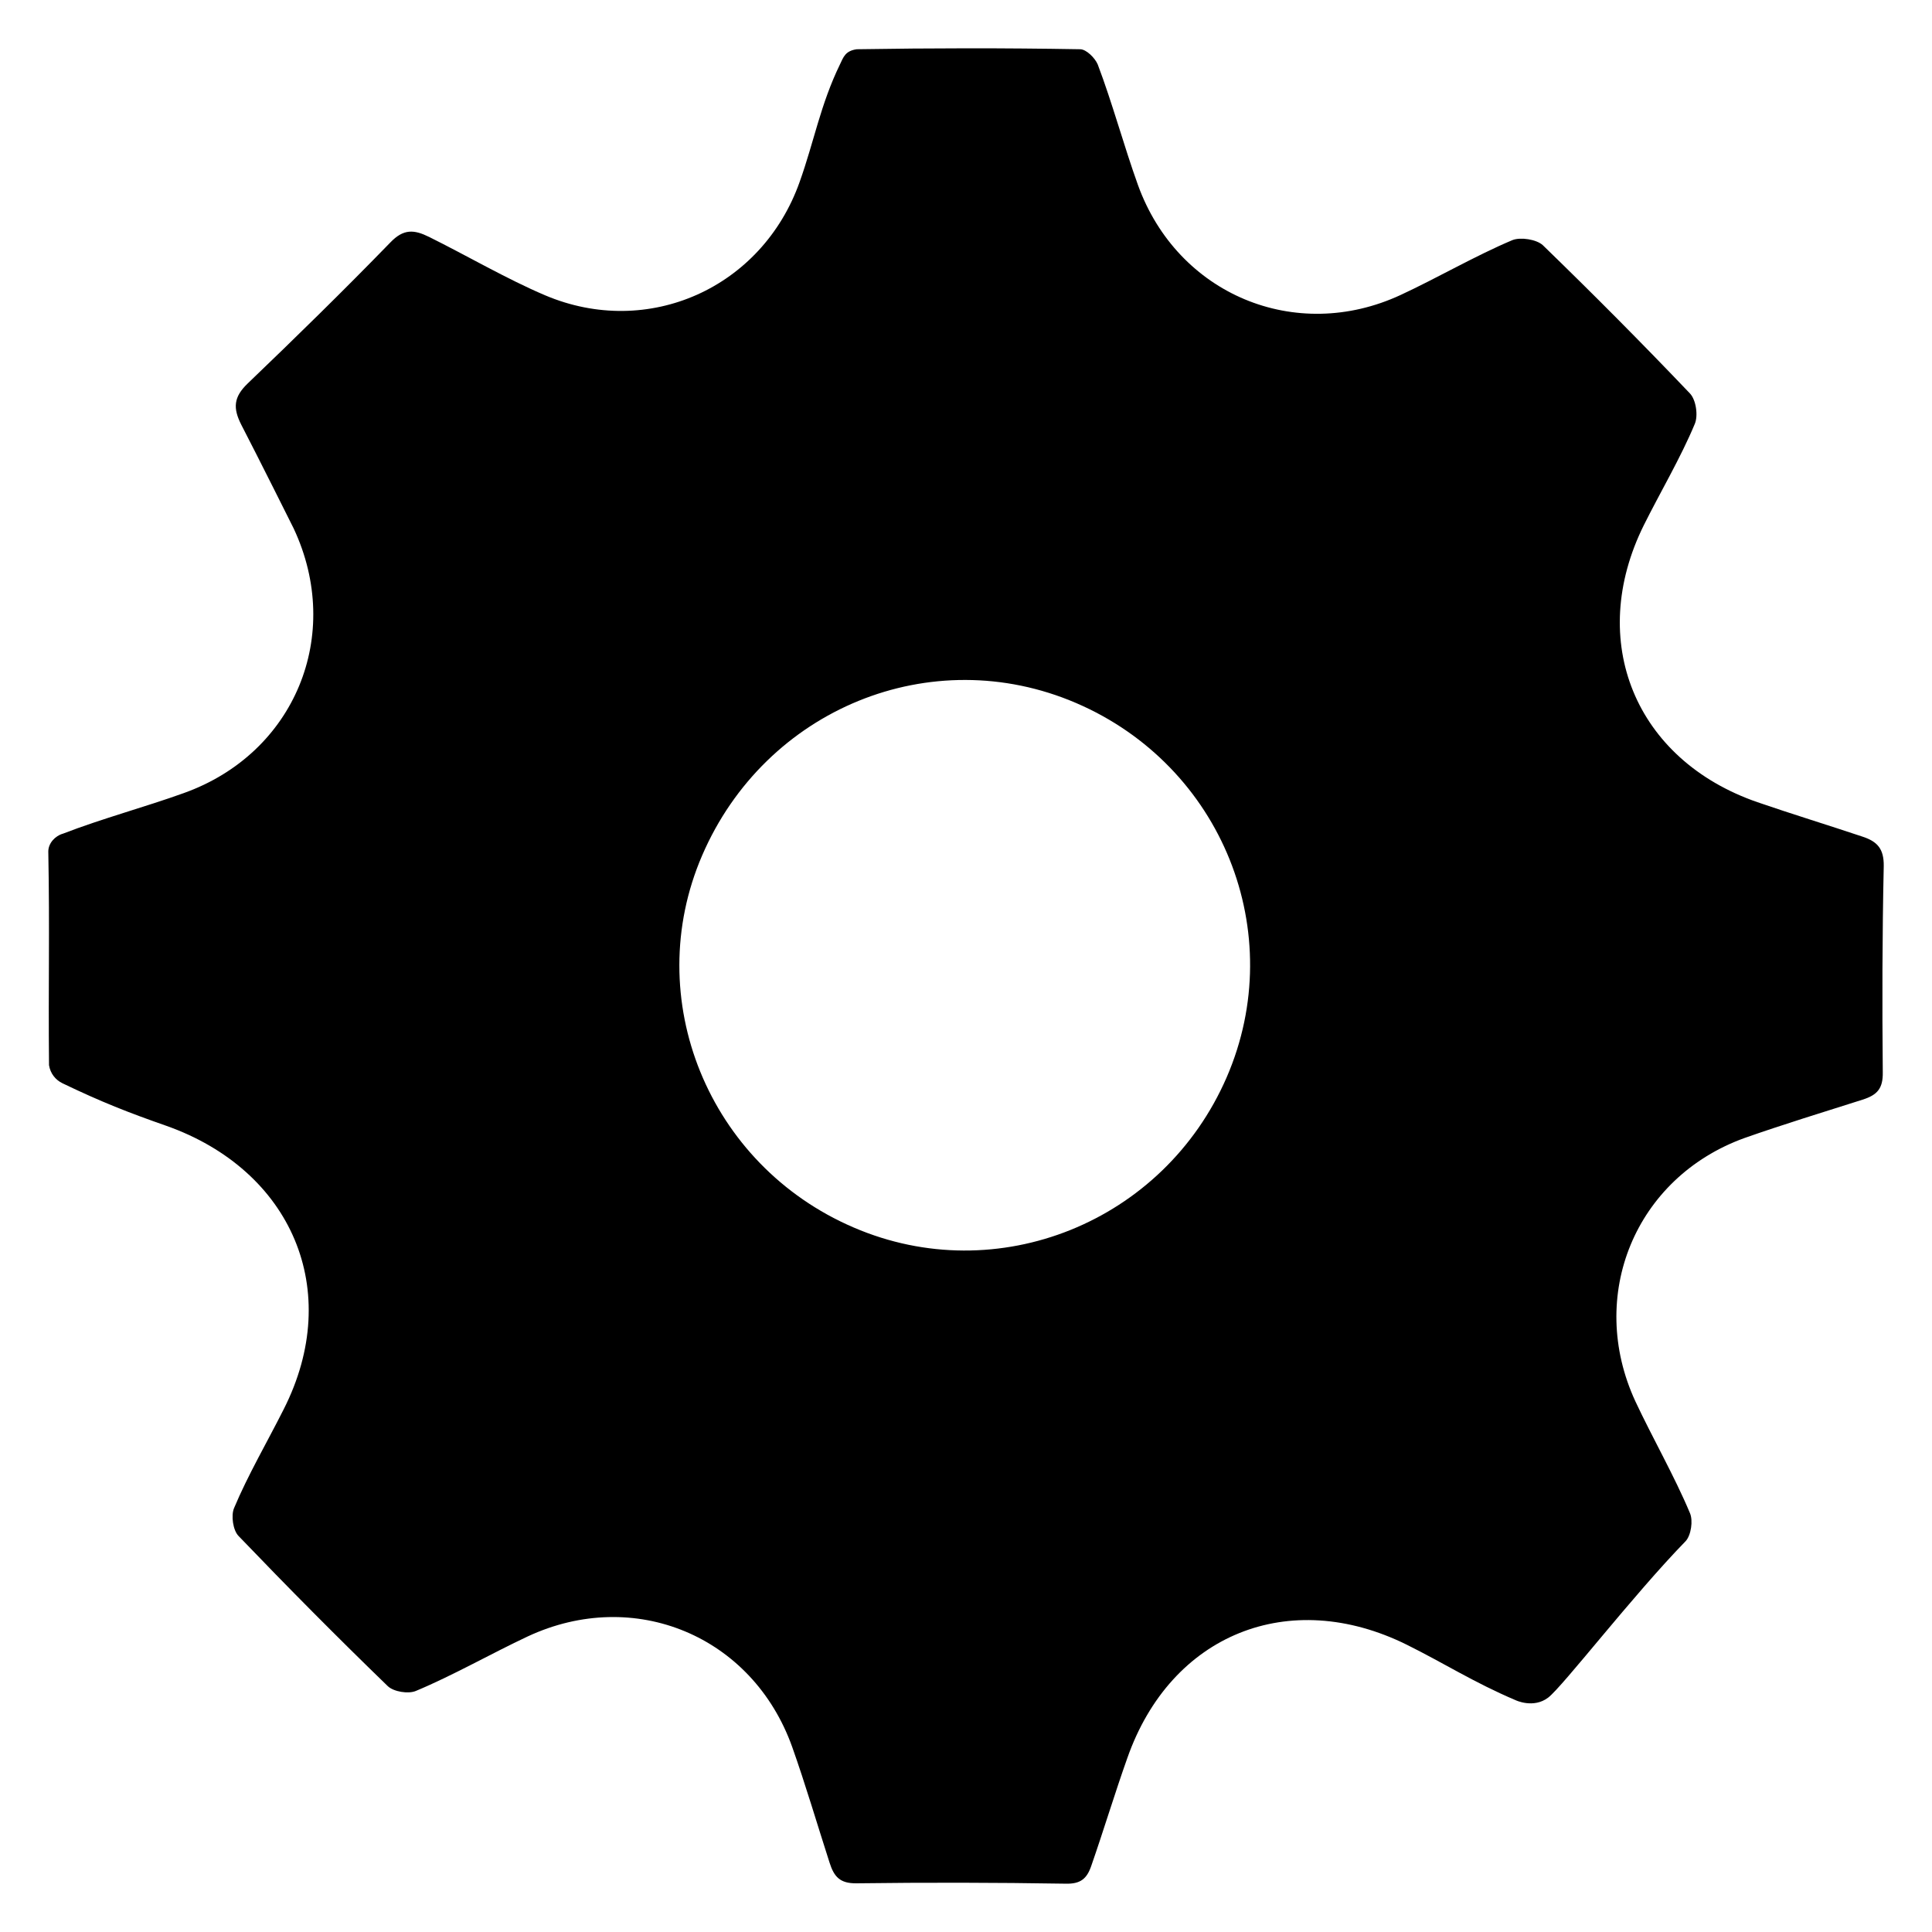 <svg
  xmlns="http://www.w3.org/2000/svg"
  version="1.1"
  x="0px"
  y="0px"
  enable-background="new 0 0 90 90"
  viewBox="0 0 100 100"
  xml:space="preserve"
>
  <path d="m 78.451,88.003 c -2.148,-0.911 -3.726,-1.926 -5.643,-2.876 -6.074,-3.003 -12.205,-0.549 -14.457,5.867 -0.628,1.763 -1.241,3.786 -1.861,5.565 -0.231,0.687 -0.561,0.96 -1.336,0.94 -3.615,-0.059 -7.219,-0.066 -10.834,-0.019 -0.838,0.006 -1.149,-0.331 -1.384,-1.076 -0.62,-1.922 -1.258,-4.087 -1.935,-5.99 -2.057,-5.742 -8.167,-8.287 -13.687,-5.712 -1.866,0.874 -3.873,2.023 -5.789,2.821 C 21.134,87.687 20.379,87.567 20.072,87.275 17.452,84.739 14.883,82.145 12.348,79.503 12.06,79.212 11.951,78.445 12.114,78.061 12.819,76.369 13.866,74.574 14.687,72.938 17.801,66.796 15.1,60.567 8.604,58.27 6.669,57.594 5.244,57.038 3.236,56.071 2.874,55.897 2.606,55.565 2.537,55.133 2.496,50.933 2.578,48.293 2.5,44.066 2.505,43.649 2.842,43.267 3.269,43.147 5.245,42.38 7.538,41.763 9.521,41.047 15.26,38.991 17.792,32.873 15.198,27.348 c 0,0 -1.821,-3.651 -2.709,-5.363 -0.437,-0.862 -0.402,-1.43 0.329,-2.134 2.501,-2.397 4.976,-4.82 7.384,-7.299 0.69,-0.722 1.234,-0.67 2.009,-0.288 1.935,0.958 4.024,2.181 6.002,3.02 5.341,2.265 11.228,-0.384 13.174,-5.861 0.752,-2.103 1.077,-4.007 2.089,-6.09 0.177,-0.364 0.267,-0.702 0.872,-0.784 3.908,-0.061 7.526,-0.069 11.569,0 0.314,0.009 0.757,0.448 0.901,0.787 0.752,1.978 1.369,4.264 2.084,6.245 2.049,5.662 8.157,8.209 13.591,5.688 1.875,-0.868 3.883,-2.039 5.79,-2.841 0.425,-0.167 1.25,-0.038 1.576,0.266 2.589,2.511 5.125,5.061 7.612,7.671 0.318,0.334 0.432,1.15 0.251,1.576 -0.723,1.741 -1.805,3.568 -2.639,5.245 -2.97,5.989 -0.457,12.139 5.875,14.333 1.717,0.593 3.692,1.198 5.437,1.783 0.774,0.252 1.121,0.63 1.107,1.53 -0.077,3.549 -0.084,7.107 -0.05,10.673 0.013,0.835 -0.281,1.171 -1.047,1.414 -1.971,0.625 -4.181,1.305 -6.122,1.989 -5.648,2.049 -8.164,8.155 -5.637,13.624 0.871,1.864 2.023,3.871 2.822,5.778 0.177,0.397 0.059,1.161 -0.219,1.459 -2.753,2.827 -6.363,7.529 -7.121,8.103 C 79.369,88.444 78.451,88.003 78.451,88.003 Z M 44.184,63.534 c 7.439,3.206 16.046,-0.269 19.307,-7.769 3.244,-7.48 -0.234,-16.132 -7.795,-19.378 -7.491,-3.216 -16.079,0.293 -19.354,7.892 -3.191,7.401 0.32,16.027 7.842,19.255 z"/>
</svg>

